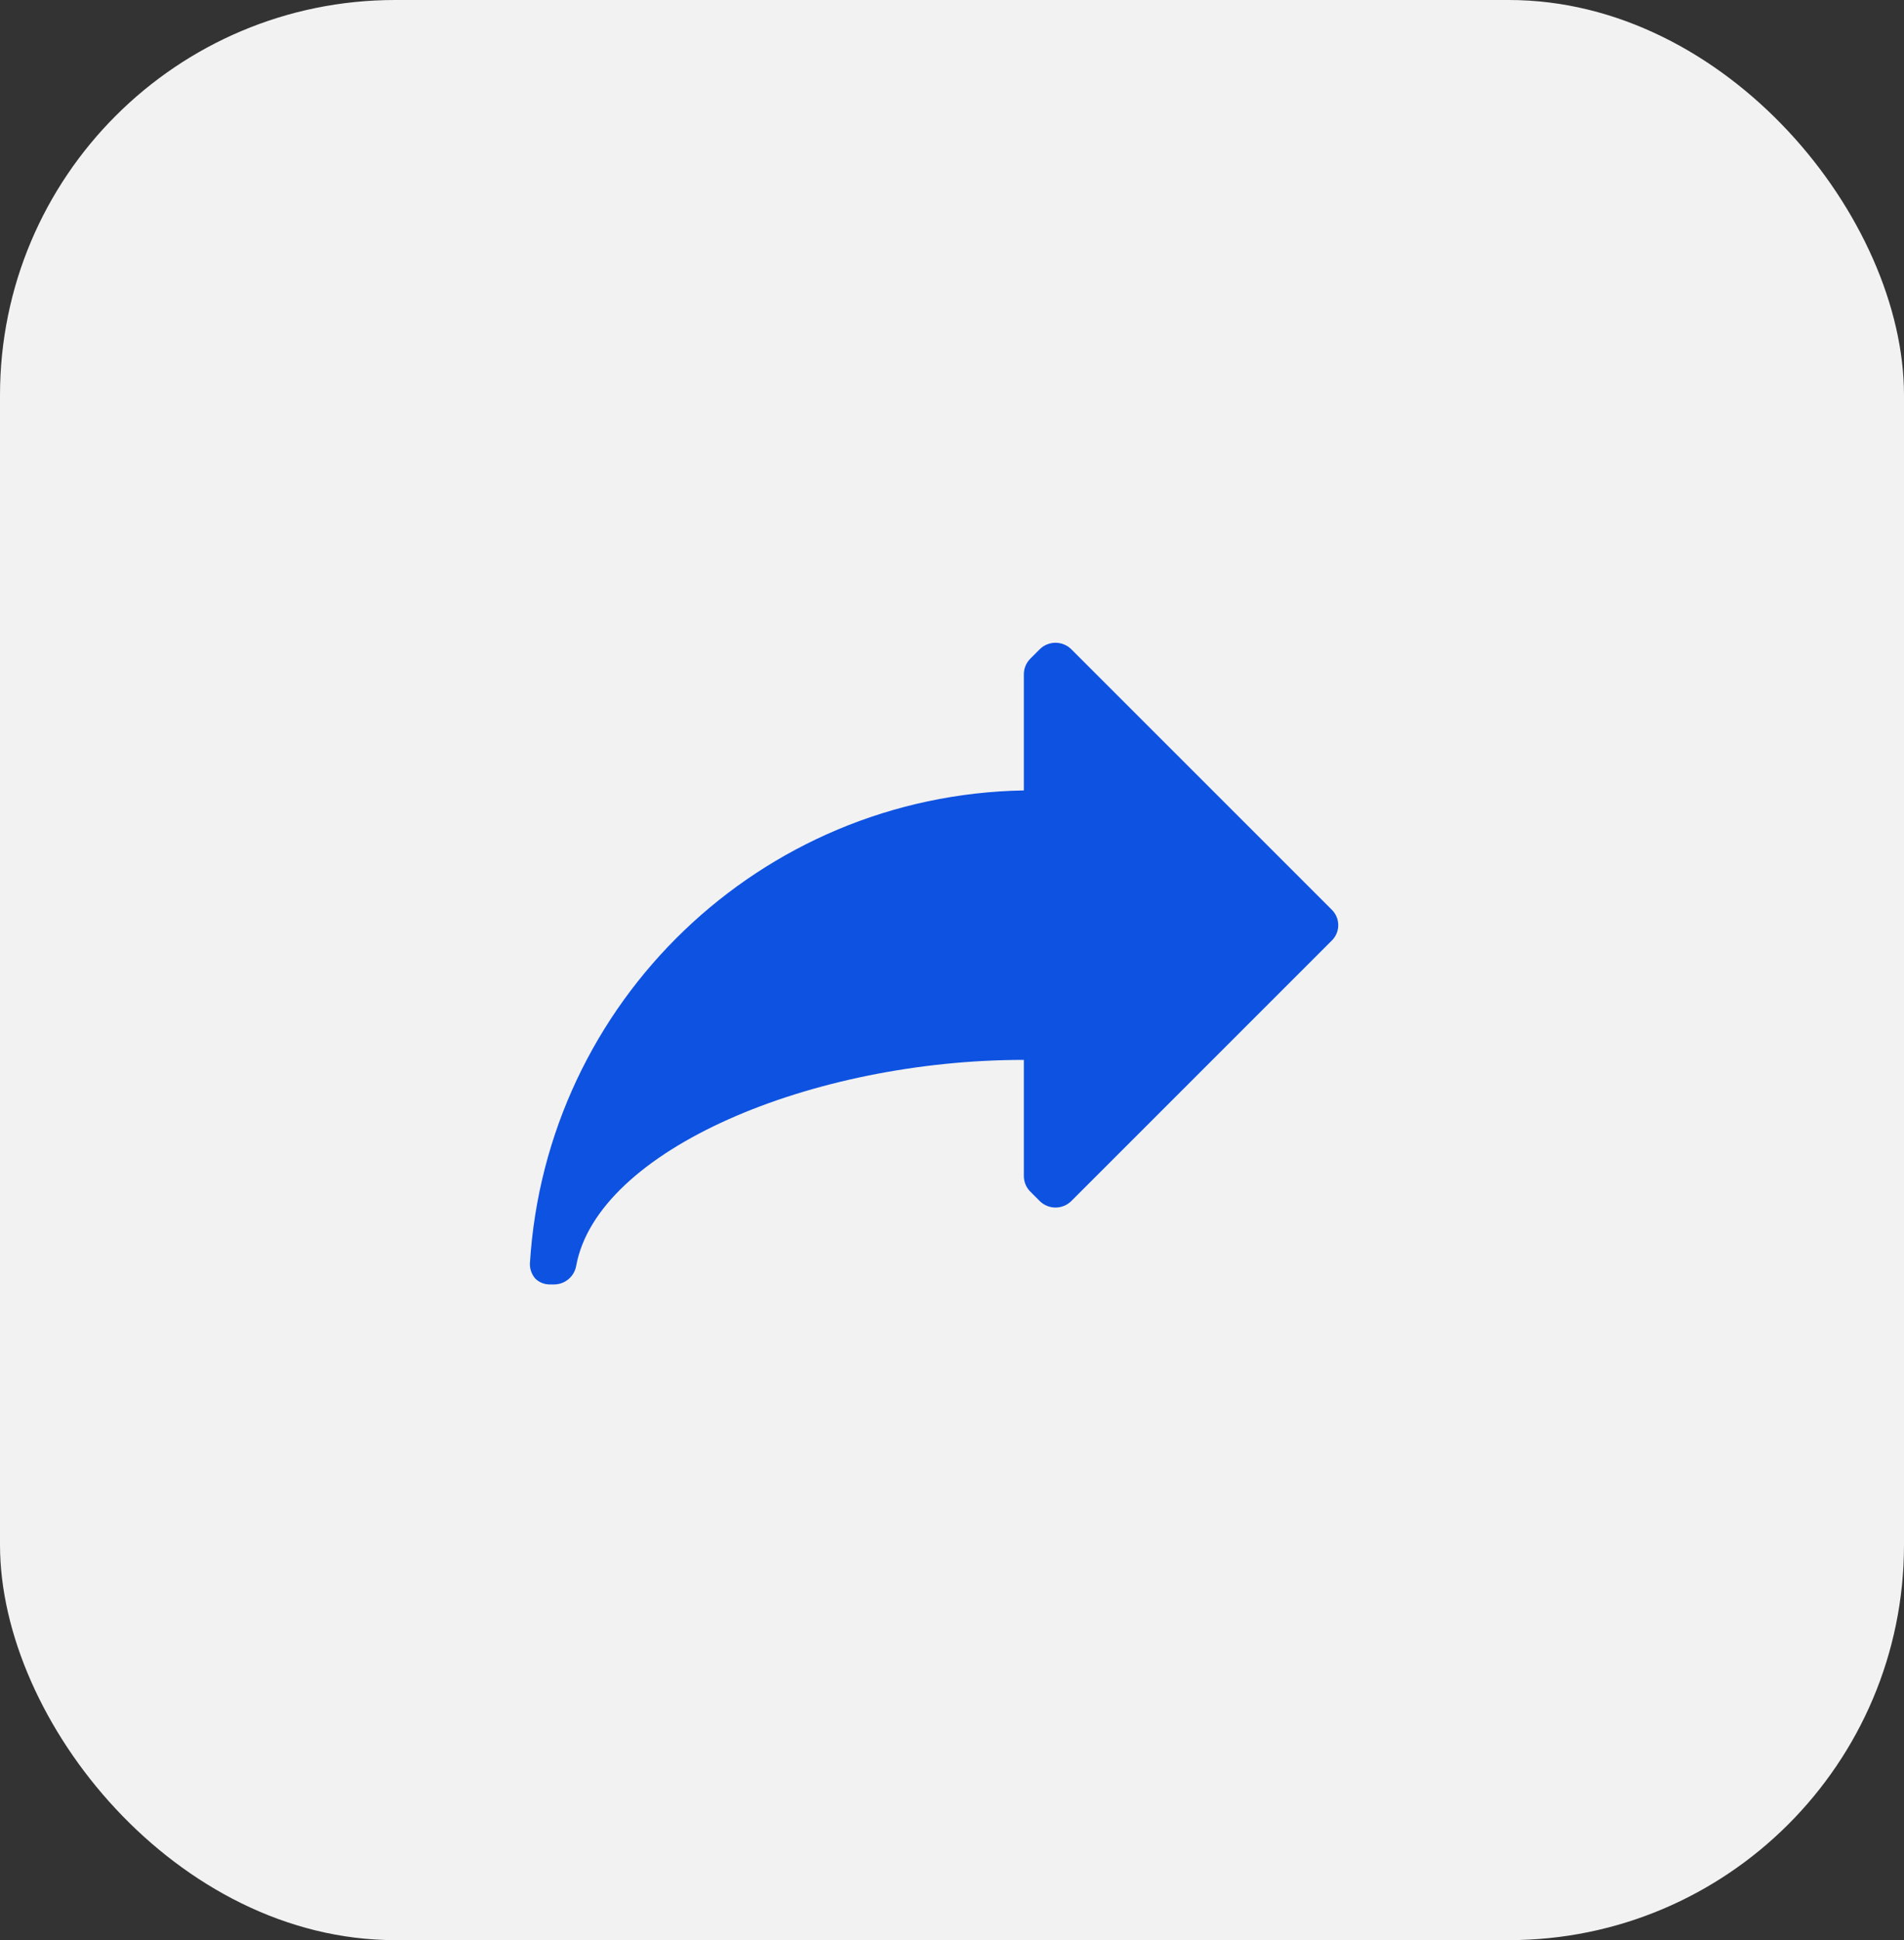 <svg width="53" height="54" viewBox="0 0 53 54" fill="none" xmlns="http://www.w3.org/2000/svg">
    <rect x="0" y="0" width="53" height="54" fill="#333333" stroke="none"/>
    <rect width="53" height="54" rx="11" fill="#F2F2F2"/>
    <path d="M28.5 32.725C28.498 32.895 28.566 33.057 28.688 33.175L28.938 33.425C29.055 33.543 29.215 33.61 29.381 33.61C29.548 33.61 29.708 33.543 29.825 33.425L37.063 26.188C37.183 26.074 37.252 25.916 37.252 25.75C37.252 25.584 37.183 25.426 37.063 25.312L29.825 18.075C29.708 17.957 29.548 17.89 29.381 17.89C29.215 17.89 29.055 17.957 28.938 18.075L28.688 18.325C28.566 18.443 28.498 18.605 28.5 18.775V22C21.181 22.13 15.193 27.868 14.75 35.175C14.748 35.326 14.802 35.473 14.9 35.587C15.007 35.692 15.151 35.75 15.3 35.75H15.425C15.726 35.749 15.983 35.533 16.038 35.237C16.625 32 22.6 29.5 28.5 29.5V32.725Z" fill="#0E52E1"/>
</svg>
